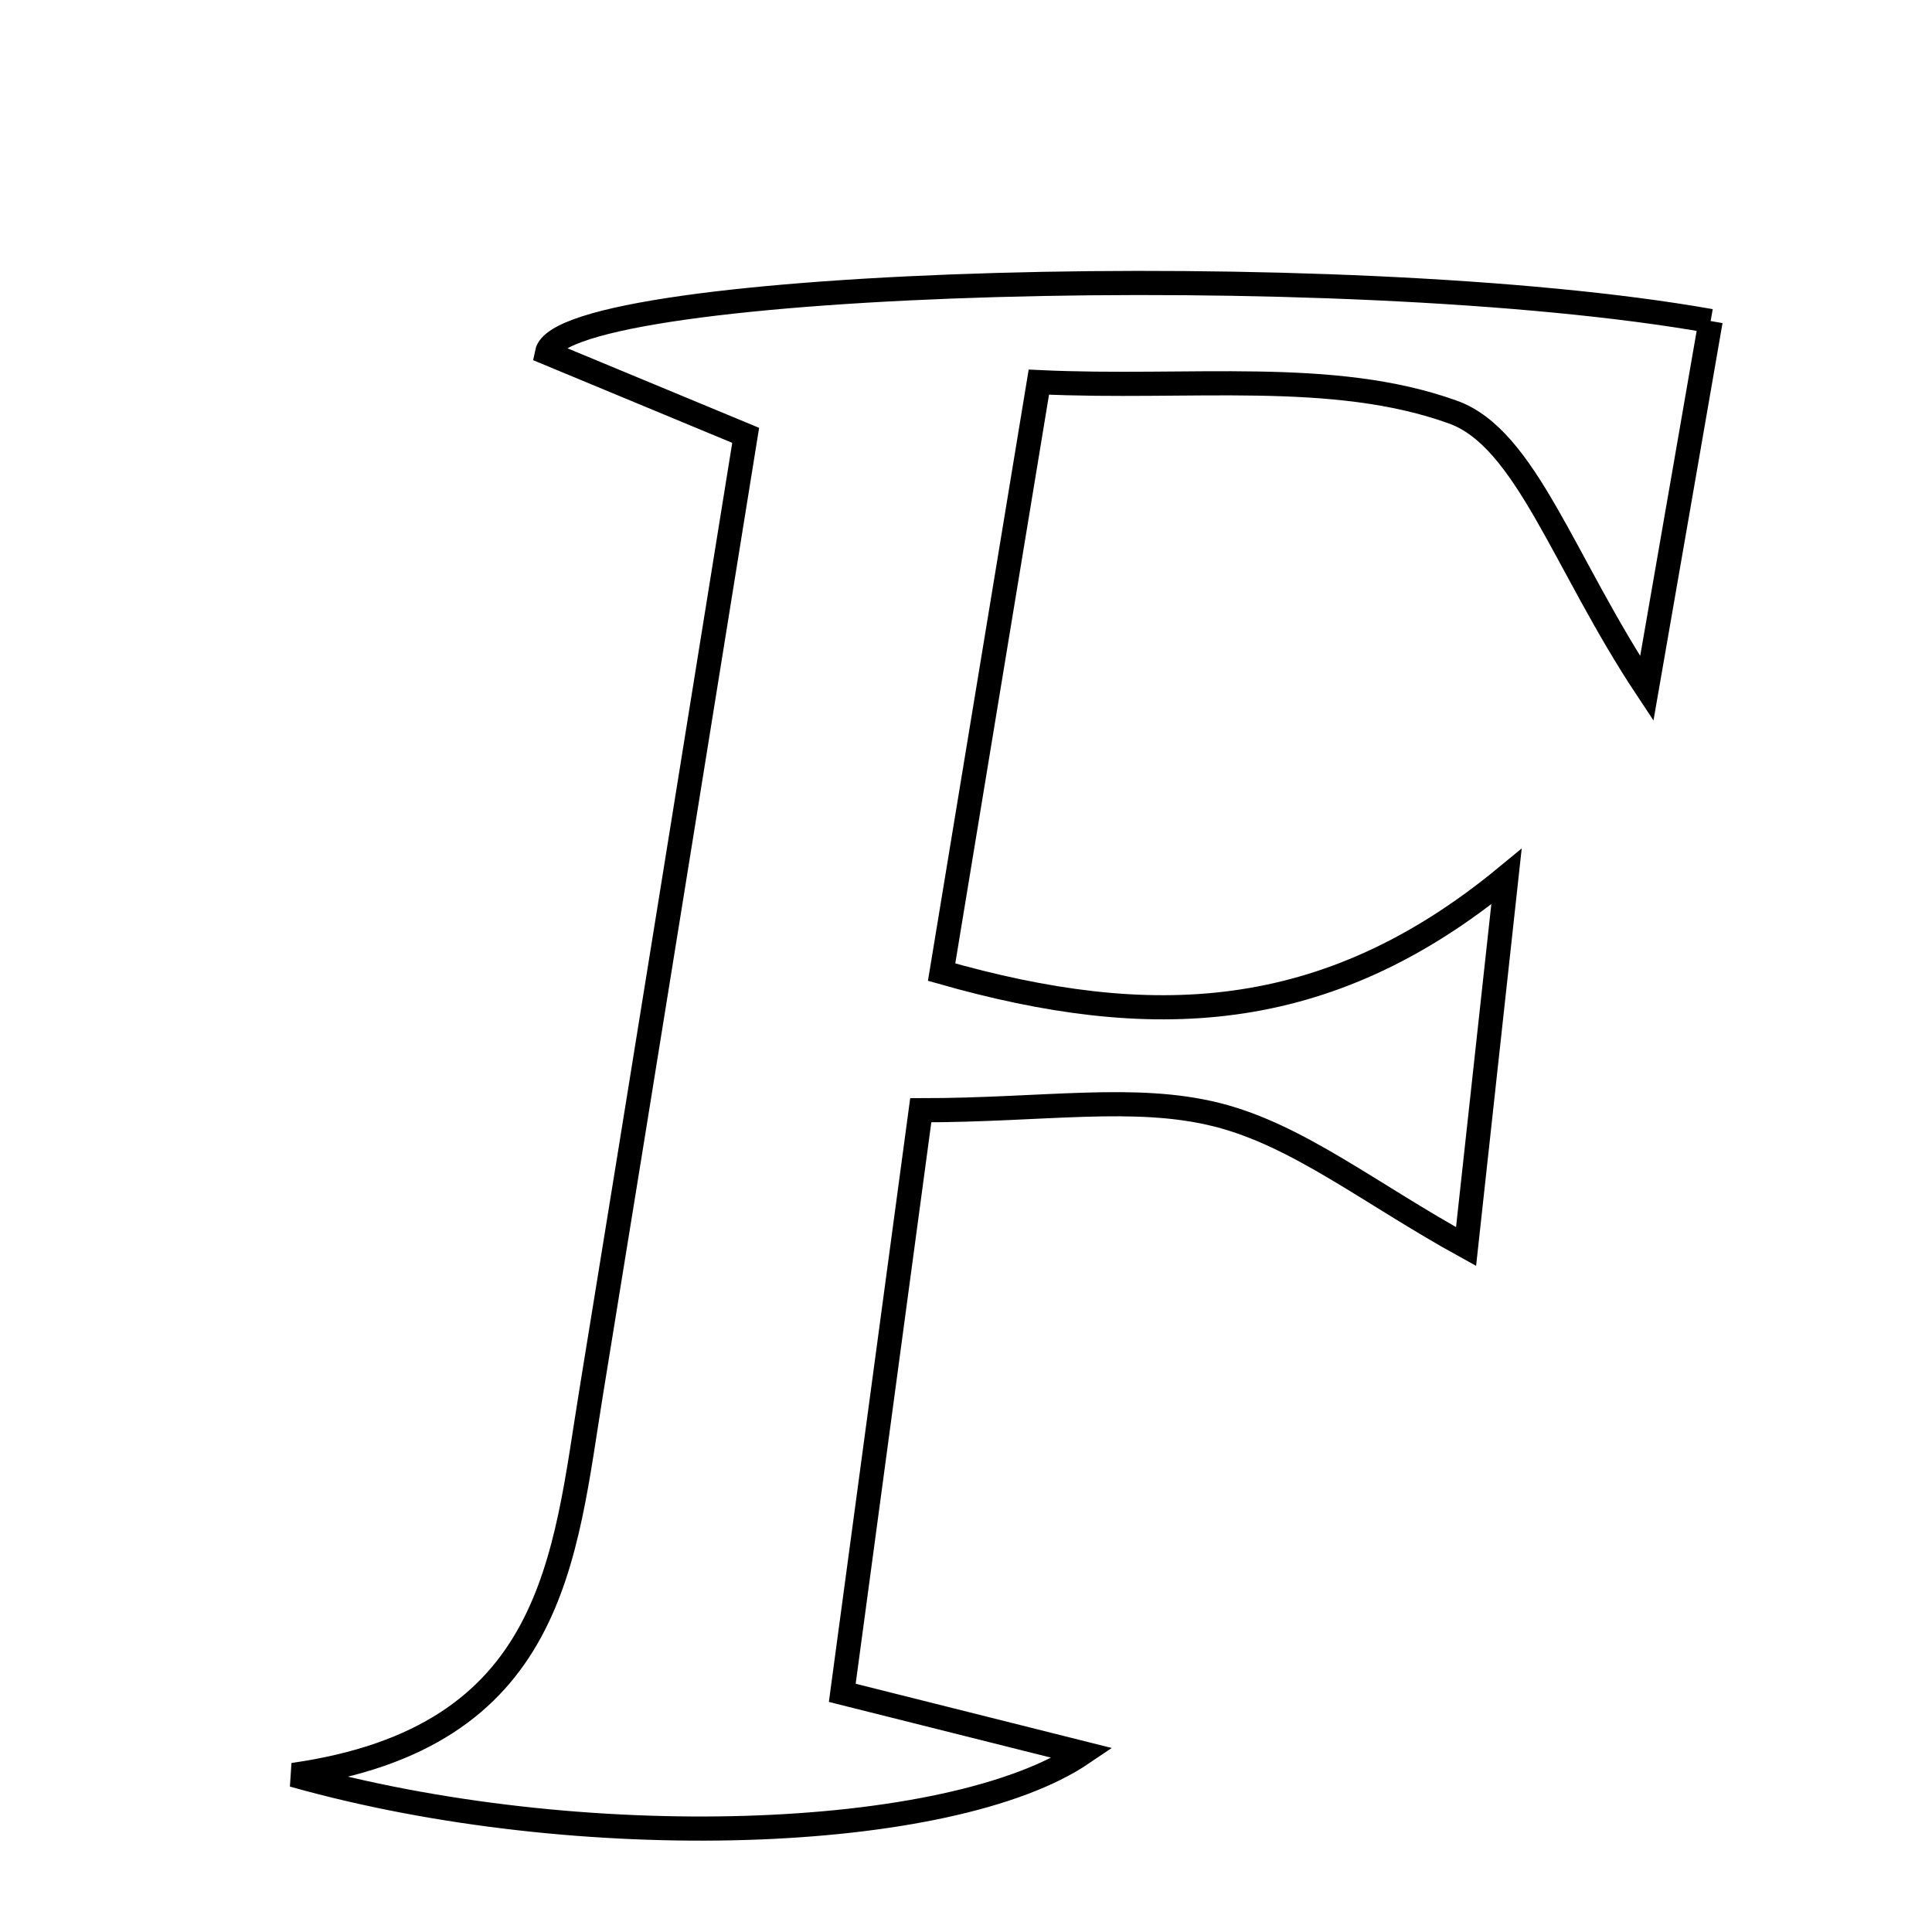 <svg xmlns="http://www.w3.org/2000/svg" viewBox="0.0 0.0 24.0 24.0" height="200px" width="200px"><path fill="none" stroke="black" stroke-width=".3" stroke-opacity="1.0"  filling="0" d="M21.25 3.988 C21.014 5.346 20.779 6.705 20.457 8.553 C19.425 6.998 18.958 5.447 18.051 5.12 C16.558 4.581 14.78 4.836 12.905 4.747 C12.48 7.325 12.099 9.634 11.697 12.076 C14.279 12.811 16.465 12.745 18.714 10.89 C18.552 12.369 18.391 13.849 18.212 15.485 C17.015 14.826 16.128 14.104 15.122 13.849 C14.101 13.59 12.963 13.792 11.438 13.792 C11.116 16.182 10.798 18.541 10.463 21.029 C11.68 21.334 12.501 21.54 13.449 21.778 C11.815 22.886 7.208 23.056 3.642 22.049 C6.904 21.583 7.008 19.351 7.347 17.275 C7.984 13.368 8.609 9.458 9.263 5.408 C8.322 5.018 7.555 4.699 6.794 4.383 C6.978 3.472 16.685 3.179 21.25 3.988"></path></svg>